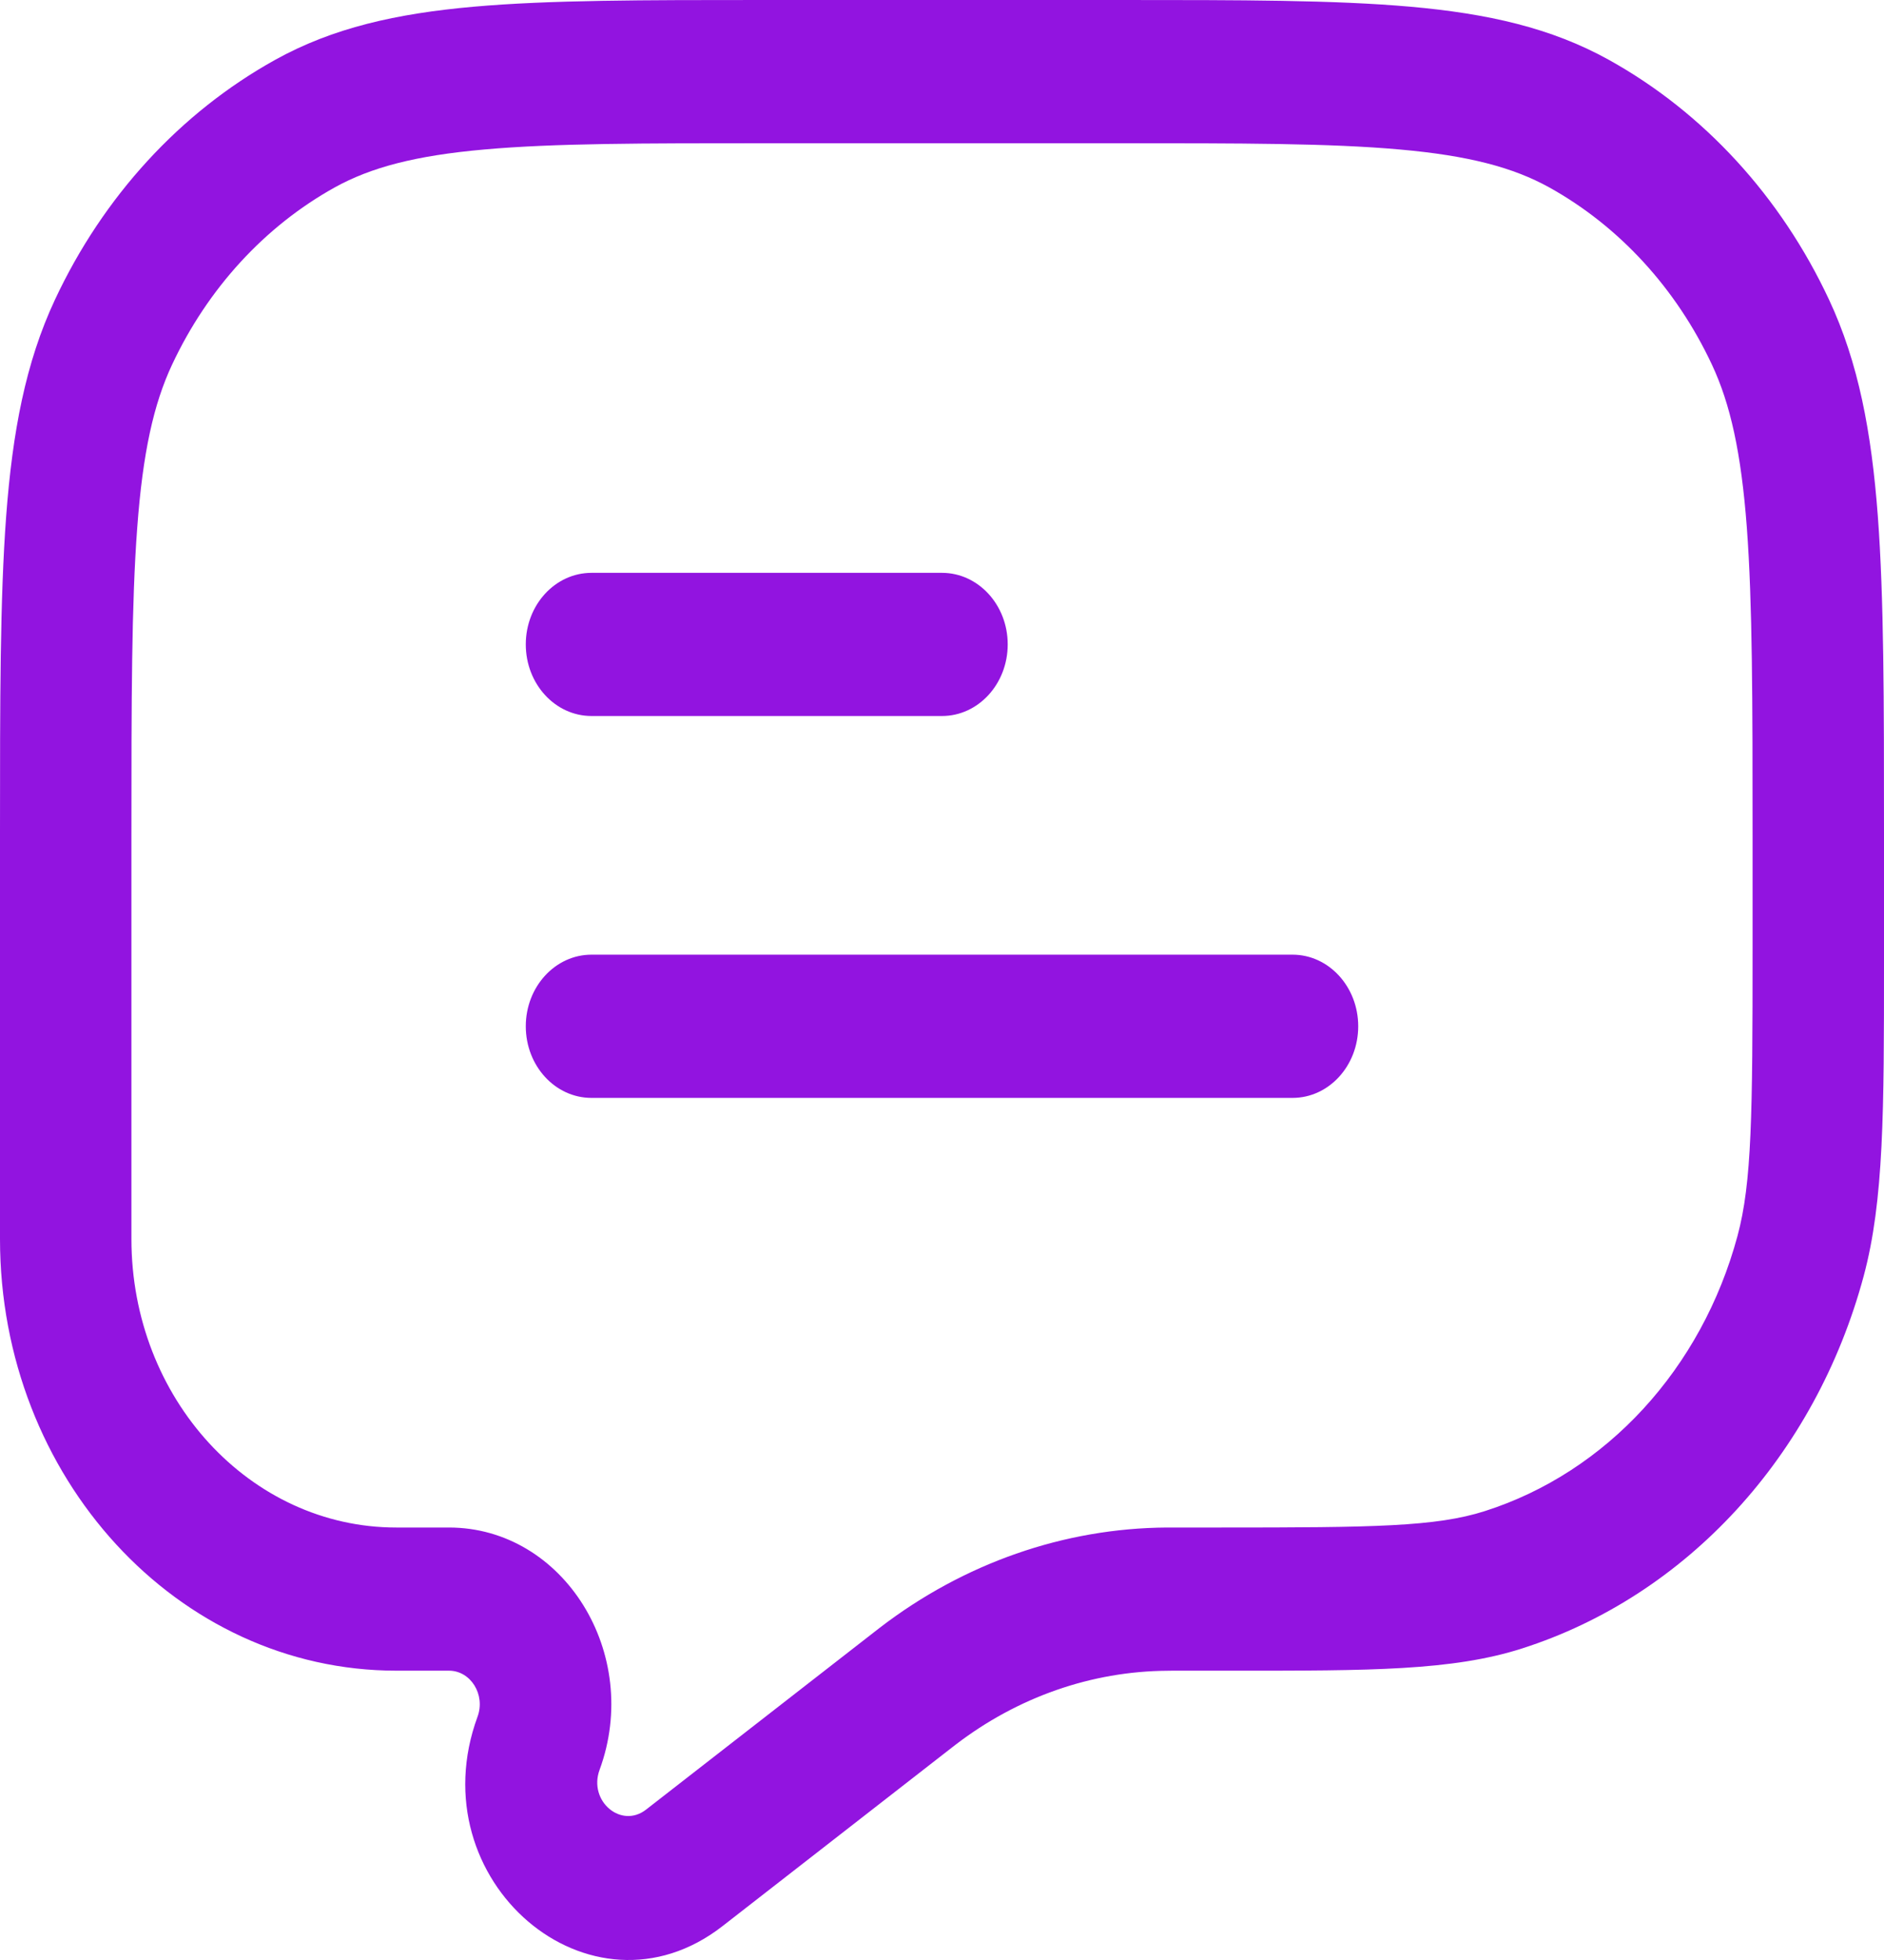 <svg width="25" height="26" viewBox="0 0 25 26" fill="none" xmlns="http://www.w3.org/2000/svg">
<path d="M6.977 8.548C6.977 8.024 7.367 7.599 7.849 7.599H12.5C12.981 7.599 13.372 8.024 13.372 8.548C13.372 9.073 12.981 9.498 12.5 9.498H7.849C7.367 9.498 6.977 9.073 6.977 8.548Z" fill="#9214E0"/>
<path d="M6.977 13.614C6.977 13.09 7.367 12.664 7.849 12.664H17.151C17.633 12.664 18.023 13.09 18.023 13.614C18.023 14.139 17.633 14.564 17.151 14.564H7.849C7.367 14.564 6.977 14.139 6.977 13.614Z" fill="#9214E0"/>
<path fill-rule="evenodd" clip-rule="evenodd" d="M10.135 0H14.865C16.46 0 17.71 -1.26059e-05 18.715 0.089C19.739 0.18 20.584 0.369 21.349 0.794C22.607 1.492 23.63 2.606 24.271 3.976C24.661 4.809 24.834 5.73 24.918 6.845C25 7.94 25 9.301 25 11.039V12.581V12.767C25 14.728 25 15.925 24.73 16.929C24.089 19.309 22.38 21.17 20.195 21.868C19.273 22.163 18.174 22.163 16.373 22.162C16.317 22.162 16.26 22.162 16.203 22.162H15.564L15.494 22.163C14.486 22.169 13.504 22.512 12.679 23.145L12.622 23.189L9.587 25.551C7.837 26.912 5.538 24.947 6.337 22.772C6.444 22.48 6.246 22.162 5.957 22.162H5.258C2.354 22.162 0 19.599 0 16.436V11.039C0 9.302 -1.15744e-05 7.94 0.082 6.845C0.166 5.73 0.339 4.809 0.729 3.976C1.37 2.606 2.393 1.492 3.651 0.794C4.416 0.369 5.261 0.18 6.285 0.089C7.29 -1.26059e-05 8.54 0 10.135 0ZM6.427 1.983C5.511 2.064 4.921 2.221 4.442 2.486C3.513 3.002 2.757 3.826 2.283 4.838C2.039 5.359 1.895 6.002 1.821 7C1.745 8.008 1.744 9.292 1.744 11.081V16.436C1.744 18.549 3.317 20.263 5.258 20.263H5.957C7.48 20.263 8.522 21.938 7.956 23.478C7.805 23.89 8.241 24.263 8.573 24.005L11.675 21.592C12.79 20.736 14.119 20.272 15.483 20.263L15.564 20.263H16.203C18.228 20.263 19.054 20.253 19.704 20.045C21.32 19.529 22.582 18.154 23.056 16.395C23.247 15.686 23.256 14.787 23.256 12.581V11.081C23.256 9.292 23.255 8.008 23.18 7C23.105 6.002 22.961 5.359 22.717 4.838C22.243 3.826 21.487 3.002 20.558 2.486C20.079 2.221 19.489 2.064 18.573 1.983C17.647 1.9 16.468 1.9 14.826 1.9H10.174C8.532 1.9 7.353 1.9 6.427 1.983Z" fill="#9214E0"/>
</svg>
